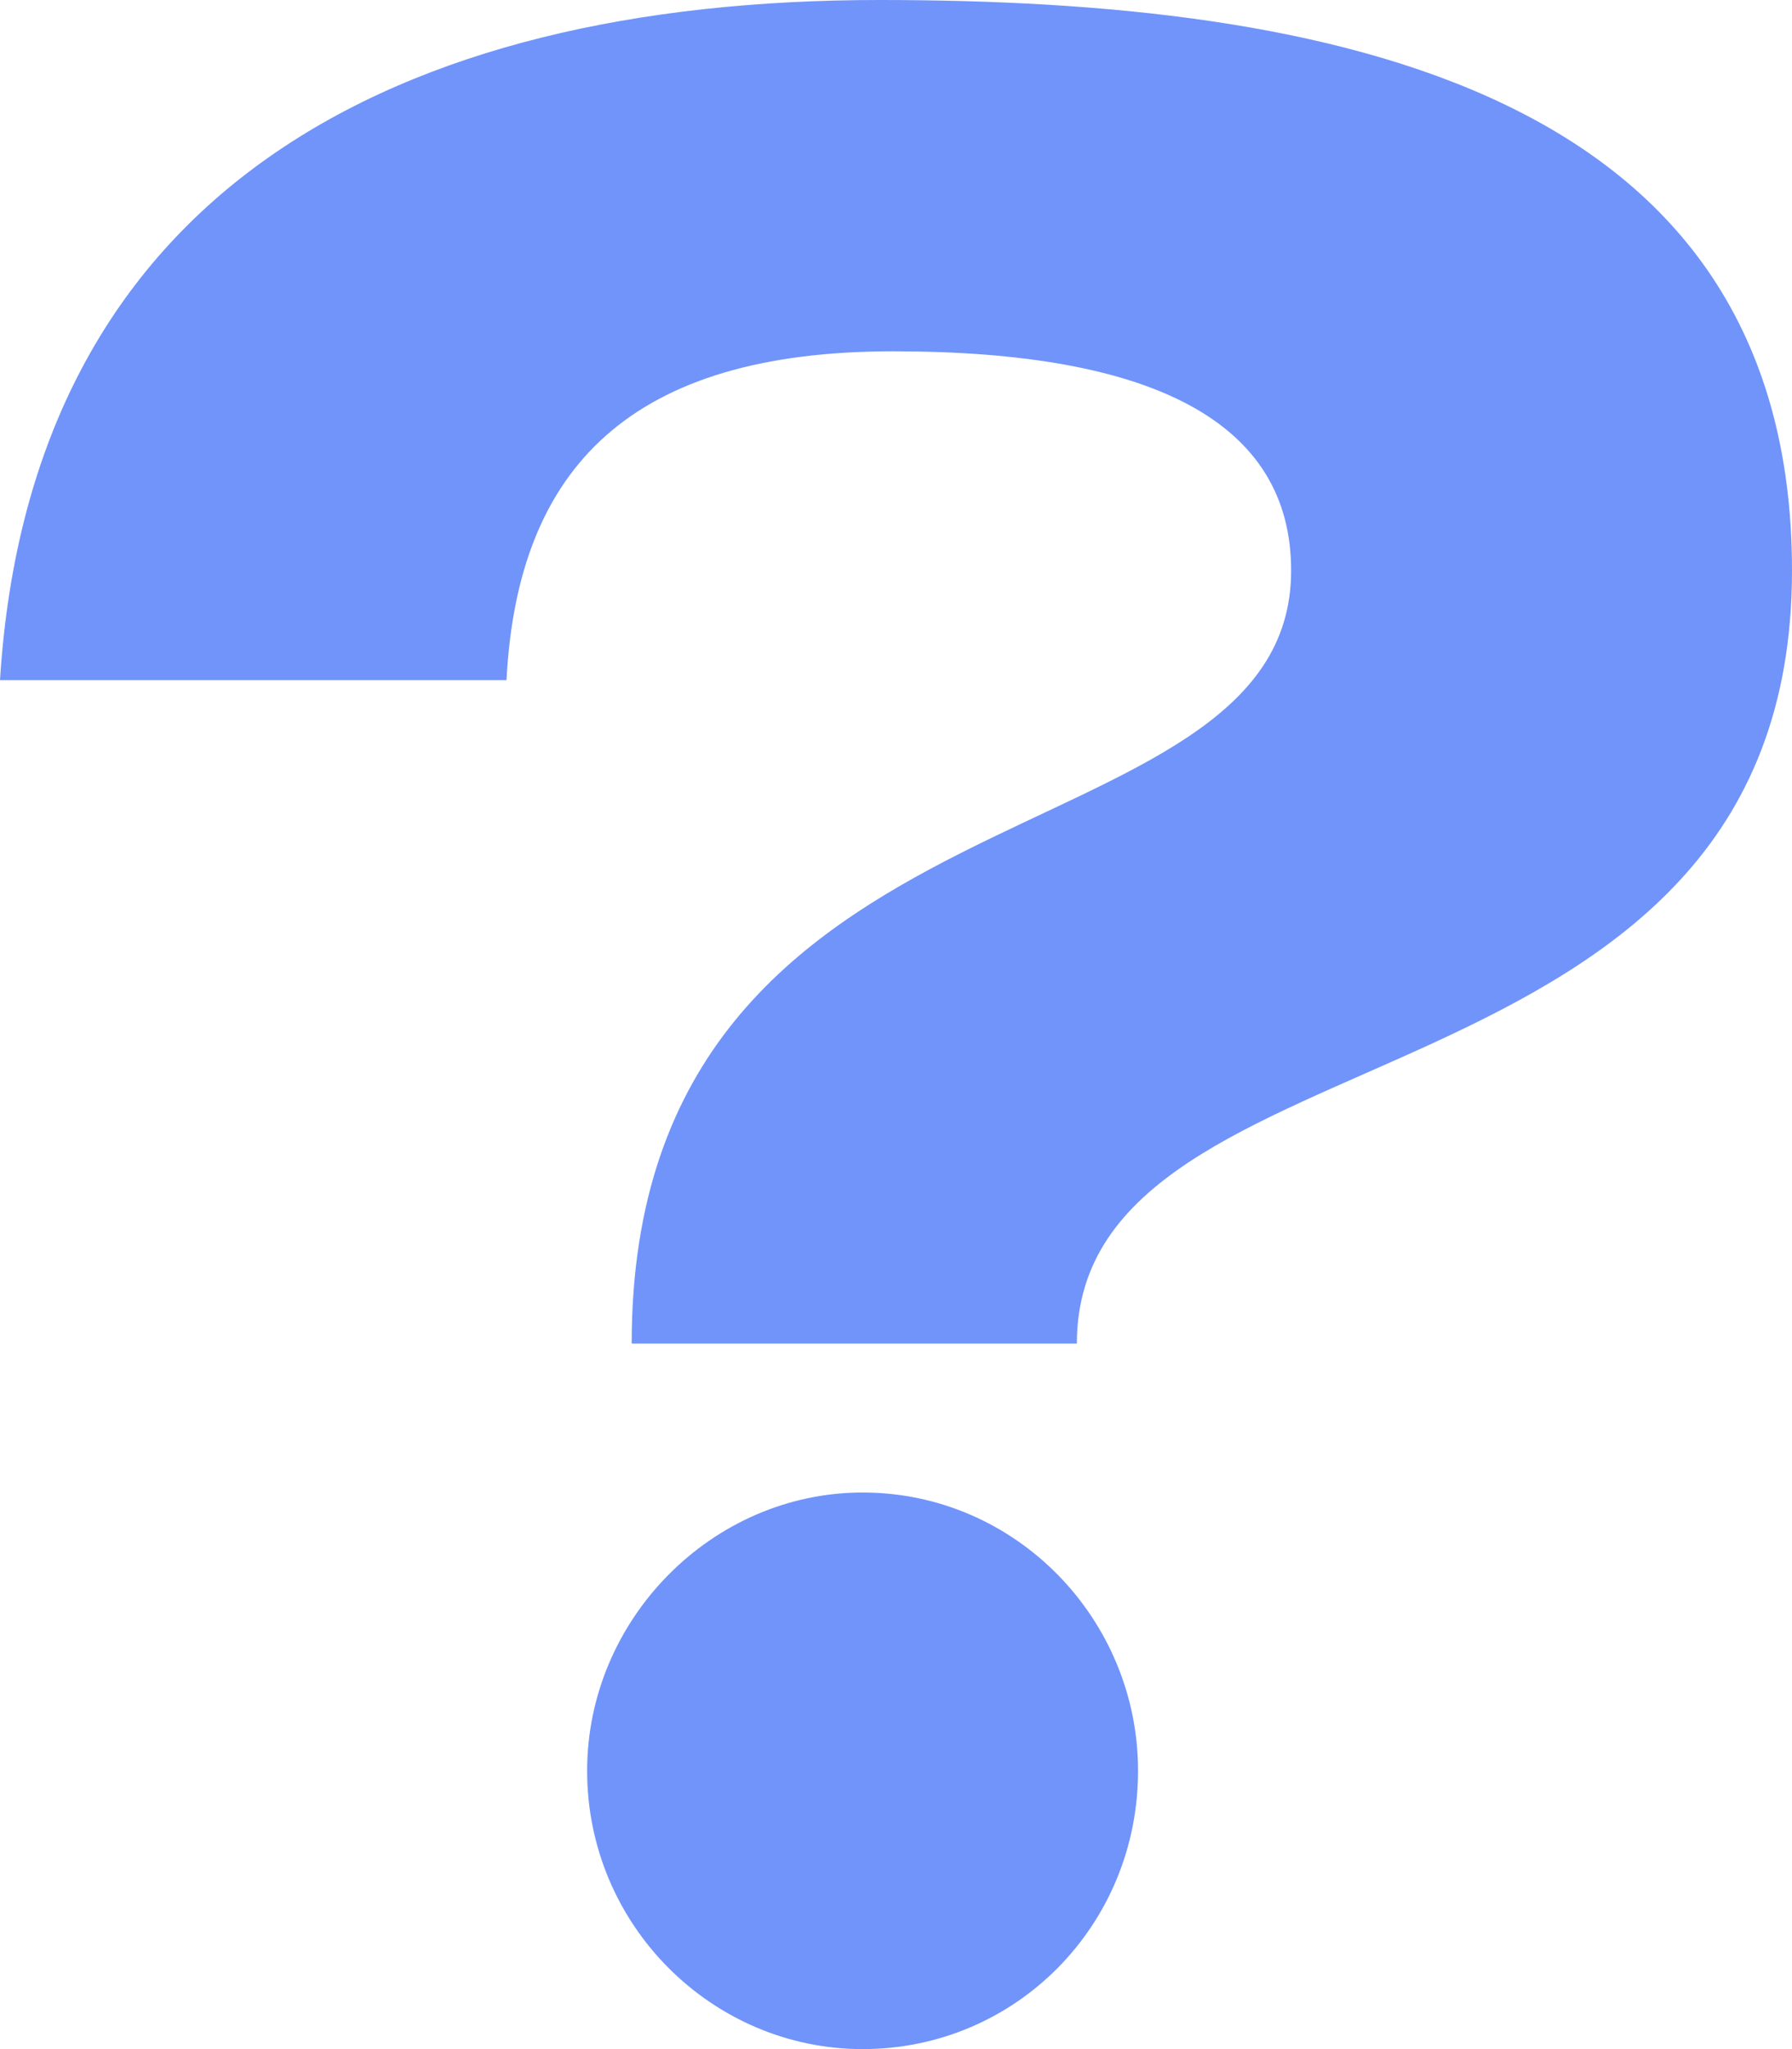 <svg width="14" height="16" viewBox="0 0 14 16" fill="none" xmlns="http://www.w3.org/2000/svg">
<path d="M6.739 11.654C7.935 11.654 8.891 12.642 8.891 13.827C8.891 15.034 7.935 16 6.739 16C5.565 16 4.587 15.034 4.587 13.827C4.587 12.642 5.565 11.654 6.739 11.654ZM6.87 0C10.37 0 14 0.68 14 4.455C14 8.801 8.413 7.923 8.413 10.491H4.935C4.935 5.97 10.087 6.804 10.087 4.455C10.087 3.292 9 2.743 6.978 2.743C4.935 2.743 4.043 3.643 3.957 5.311H0C0.239 1.492 3.087 0 6.87 0Z" fill="#7094FA"/>
</svg>
